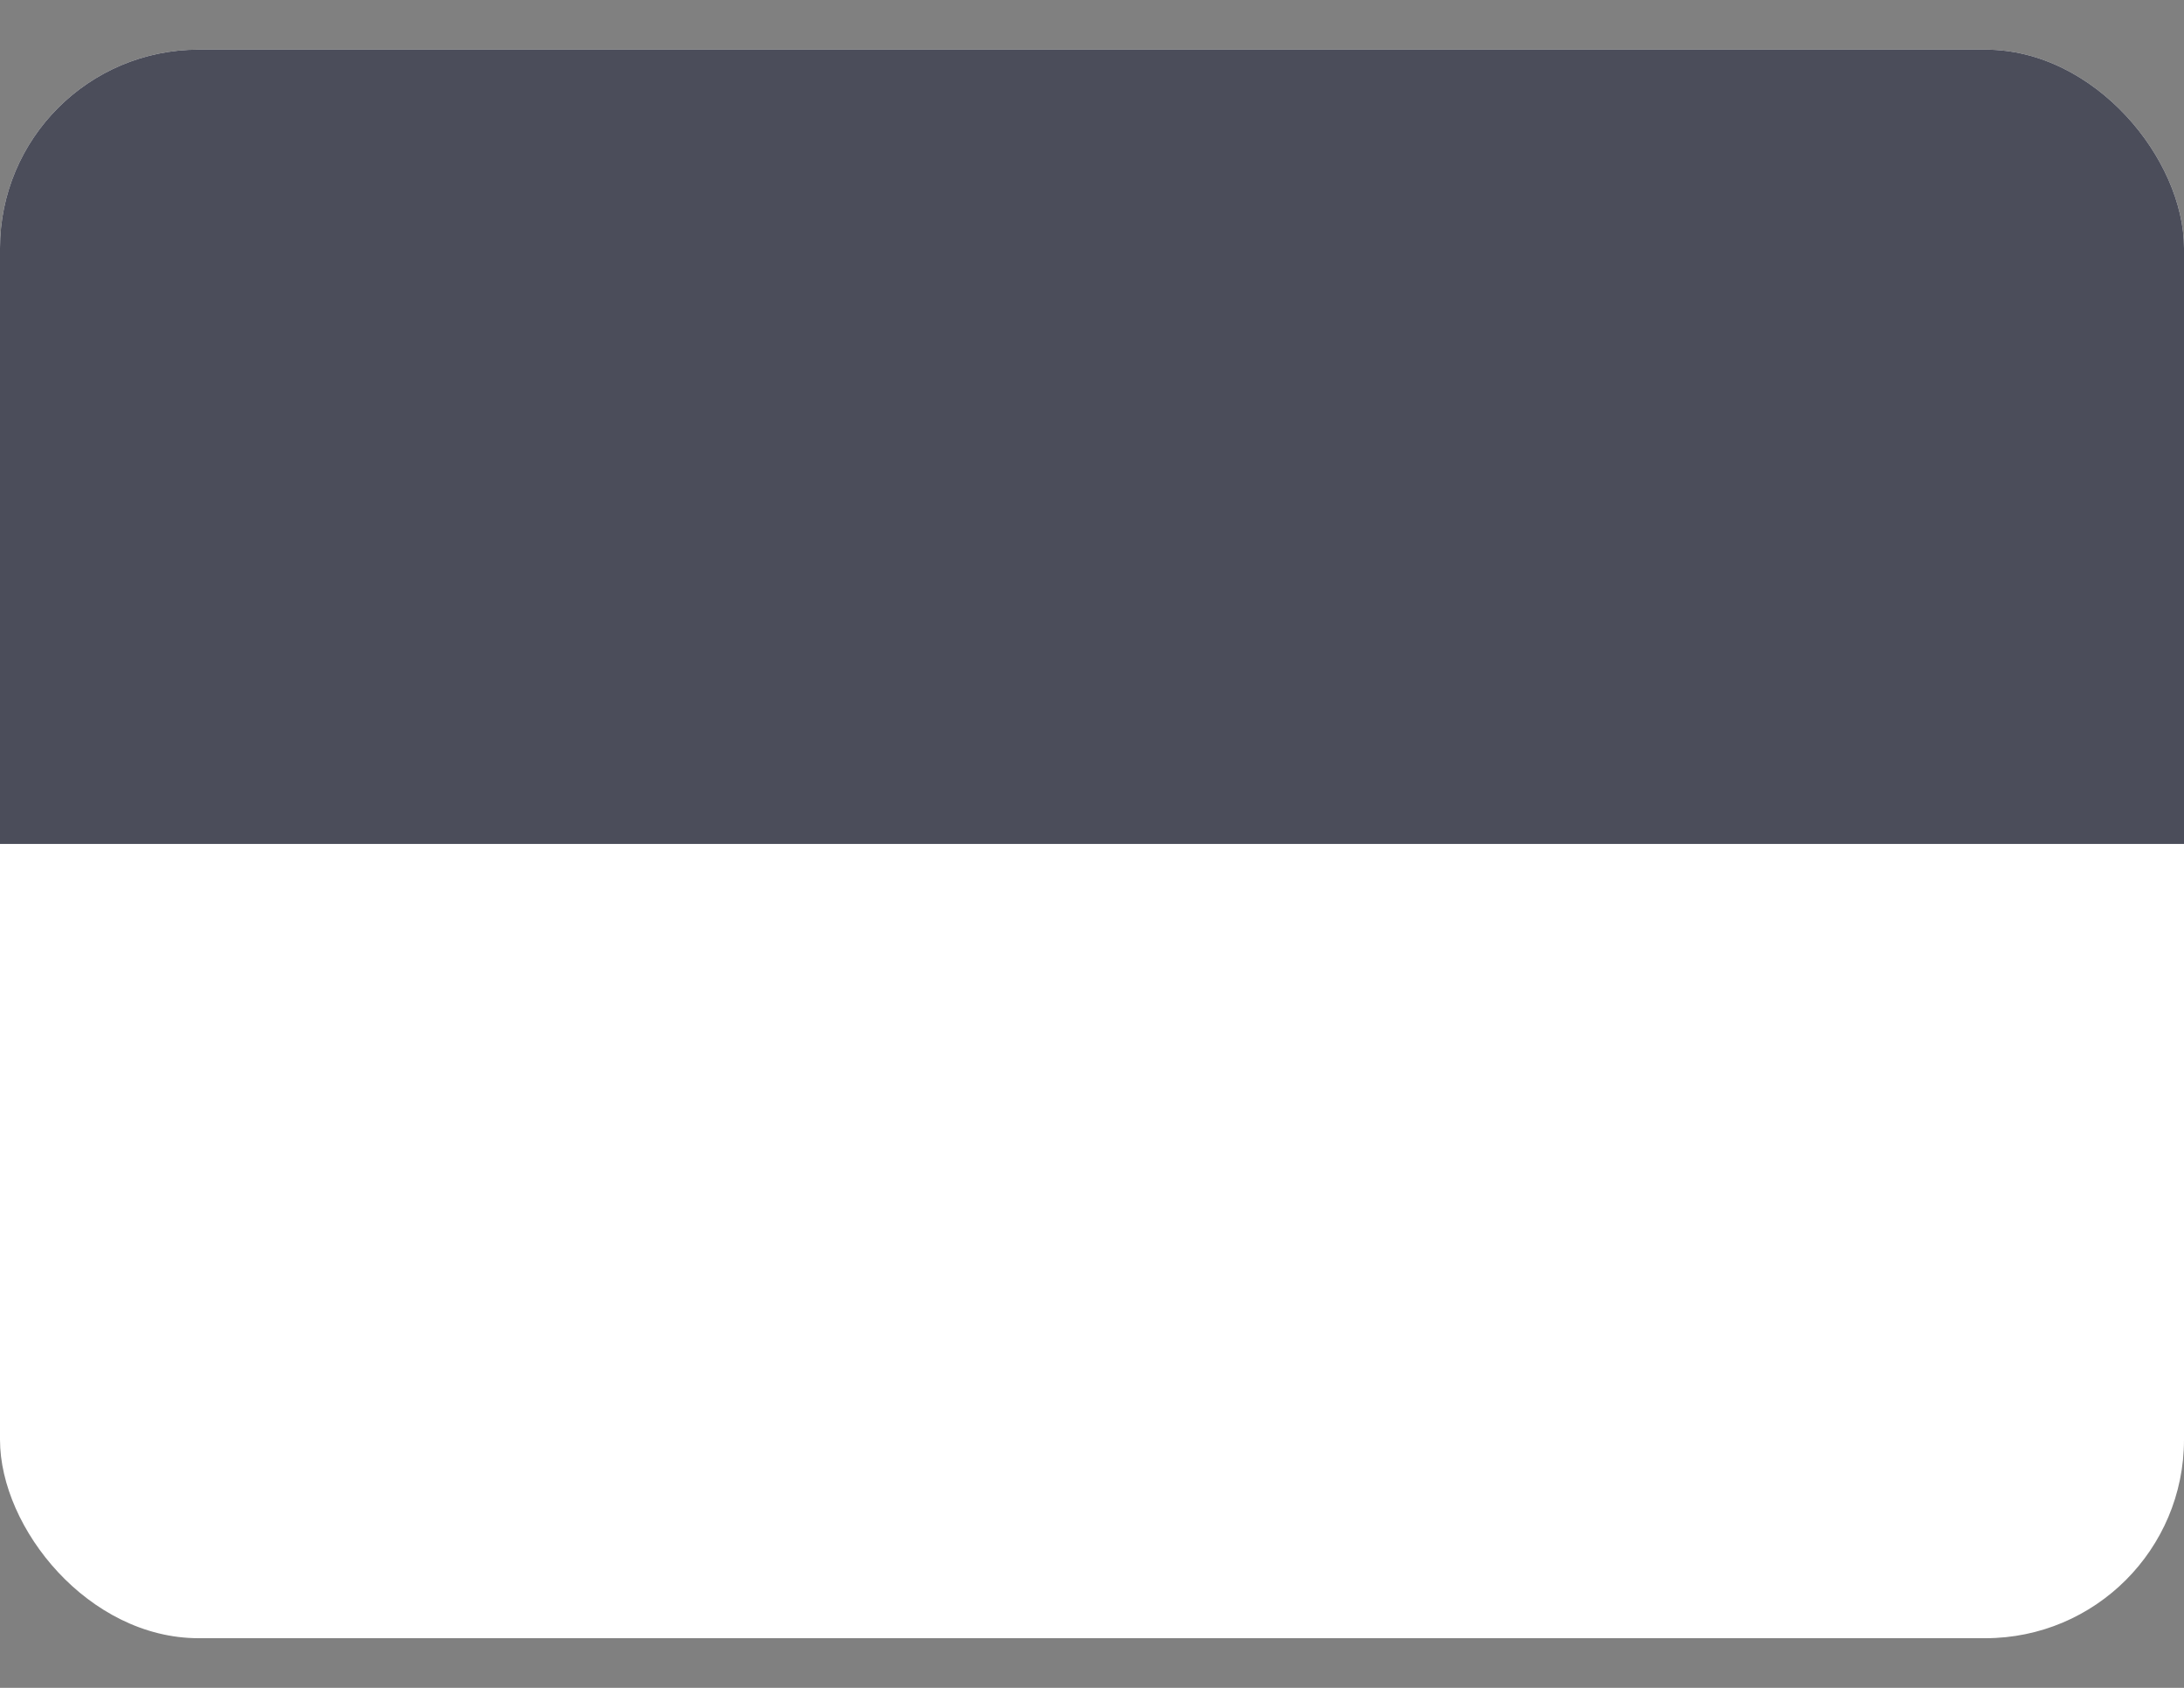 <svg width="22" height="17" viewBox="0 0 22 17" fill="none" xmlns="http://www.w3.org/2000/svg">
<rect x="0" y="0" width="22" height="17" fill="#808080" stroke="none"/>
<g clip-path="url(#clip0_106_4555)">
<g clip-path="url(#clip1_106_4555)">
<rect y="0.5" width="22" height="16" rx="2" fill="white"/>
<path fill-rule="evenodd" clip-rule="evenodd" d="M0 0.5H22V8.5H0V0.5Z" fill="#4B4D5A"/>
</g>
</g>
<defs>
<clipPath id="clip0_106_4555">
<rect width="22" height="16" fill="white" transform="translate(0 0.5)"/>
</clipPath>
<clipPath id="clip1_106_4555">
<rect y="0.5" width="22" height="16" rx="2" fill="white"/>
</clipPath>
</defs>
</svg>
